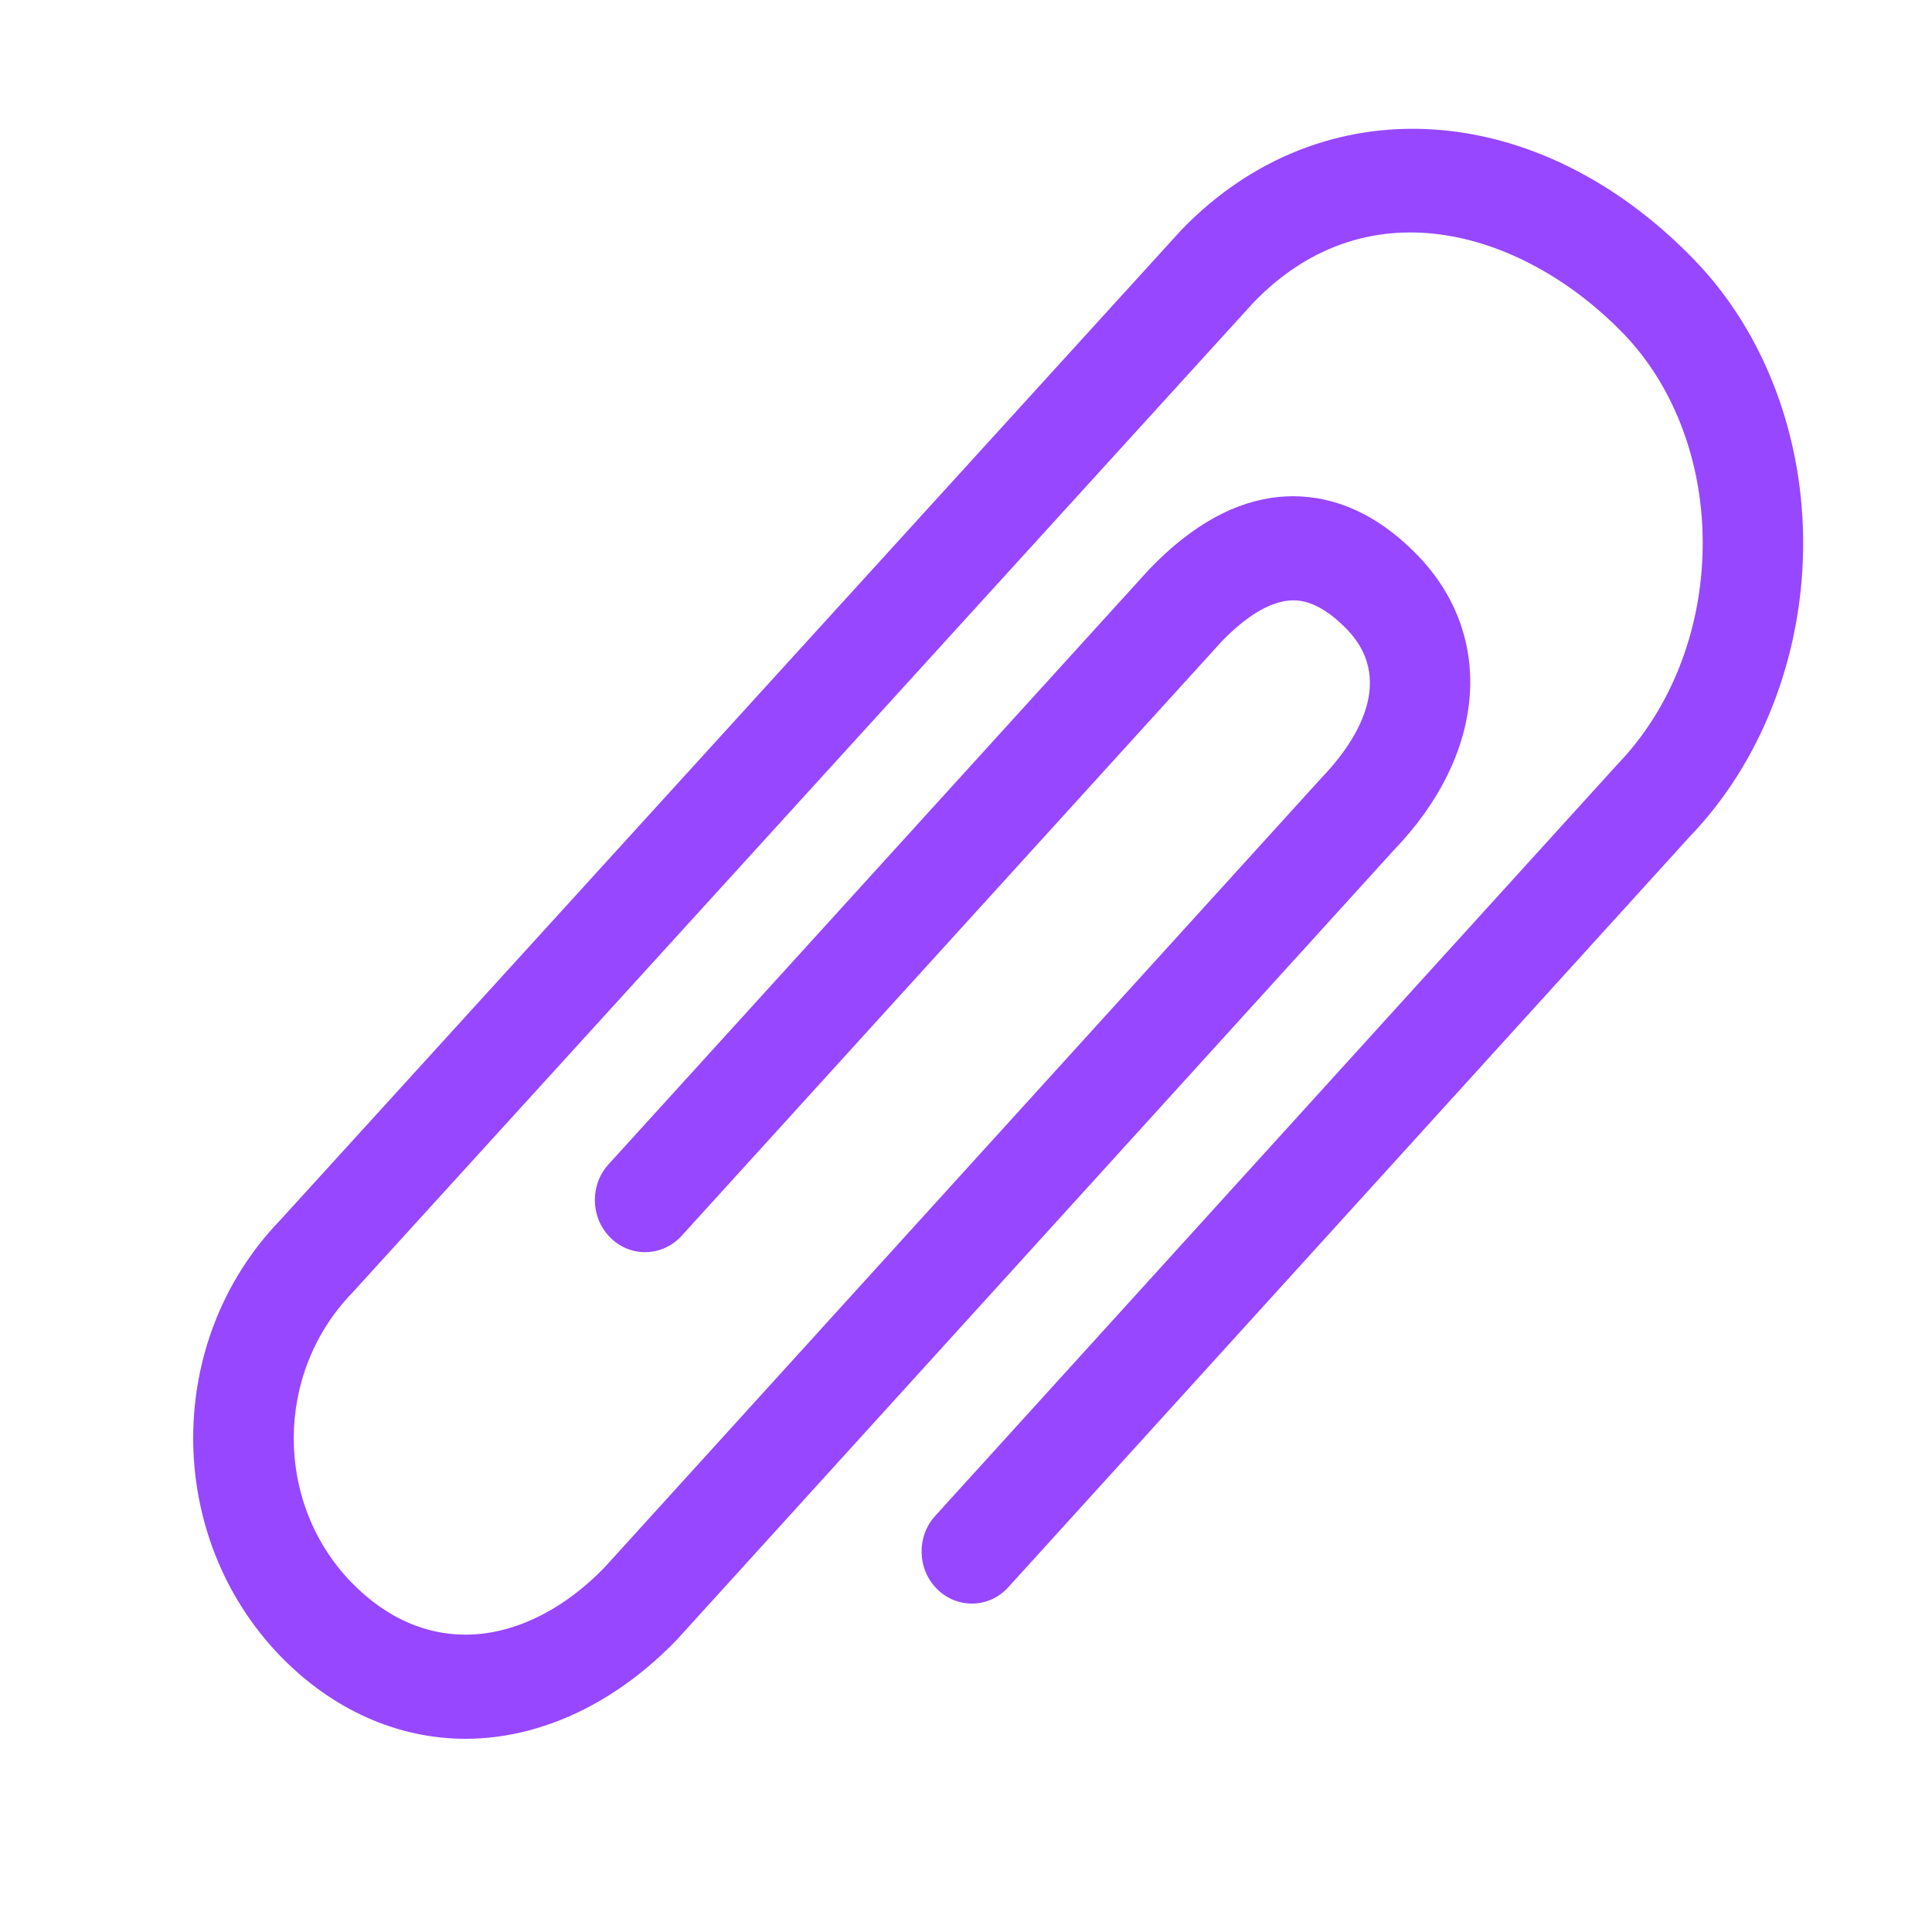 <svg width="30" height="30" viewBox="0 0 30 30" fill="none" xmlns="http://www.w3.org/2000/svg">
<path d="M7.23 27C6.172 27 5.156 26.547 4.346 25.708C2.551 23.845 2.551 20.814 4.346 18.952L18.344 3.571C20.528 1.308 23.873 1.511 26.315 4.041C27.409 5.175 28.022 6.809 27.999 8.528C27.976 10.228 27.334 11.855 26.237 12.992L15.658 24.645C15.364 24.972 14.87 24.986 14.556 24.68C14.242 24.373 14.227 23.862 14.523 23.537L25.118 11.866C25.946 11.007 26.422 9.788 26.439 8.505C26.457 7.221 26.009 6.011 25.212 5.184C23.714 3.632 21.276 2.818 19.463 4.699L5.466 20.079C4.262 21.327 4.263 23.332 5.45 24.564C6.007 25.141 6.668 25.422 7.372 25.378C8.068 25.334 8.784 24.964 9.388 24.338L20.526 12.072C20.929 11.654 21.741 10.628 20.915 9.772C20.447 9.287 20.119 9.317 20.011 9.326C19.703 9.354 19.342 9.575 18.968 9.963L10.585 19.189C10.289 19.514 9.795 19.53 9.483 19.223C9.169 18.917 9.154 18.404 9.449 18.08L17.848 8.837C18.508 8.151 19.183 7.779 19.87 7.715C20.407 7.666 21.204 7.784 22.017 8.628C23.225 9.88 23.075 11.716 21.645 13.199L10.508 25.464C9.618 26.387 8.545 26.923 7.467 26.992C7.388 26.998 7.309 27 7.23 27L7.23 27Z" fill="#9747FF"/>
</svg>
